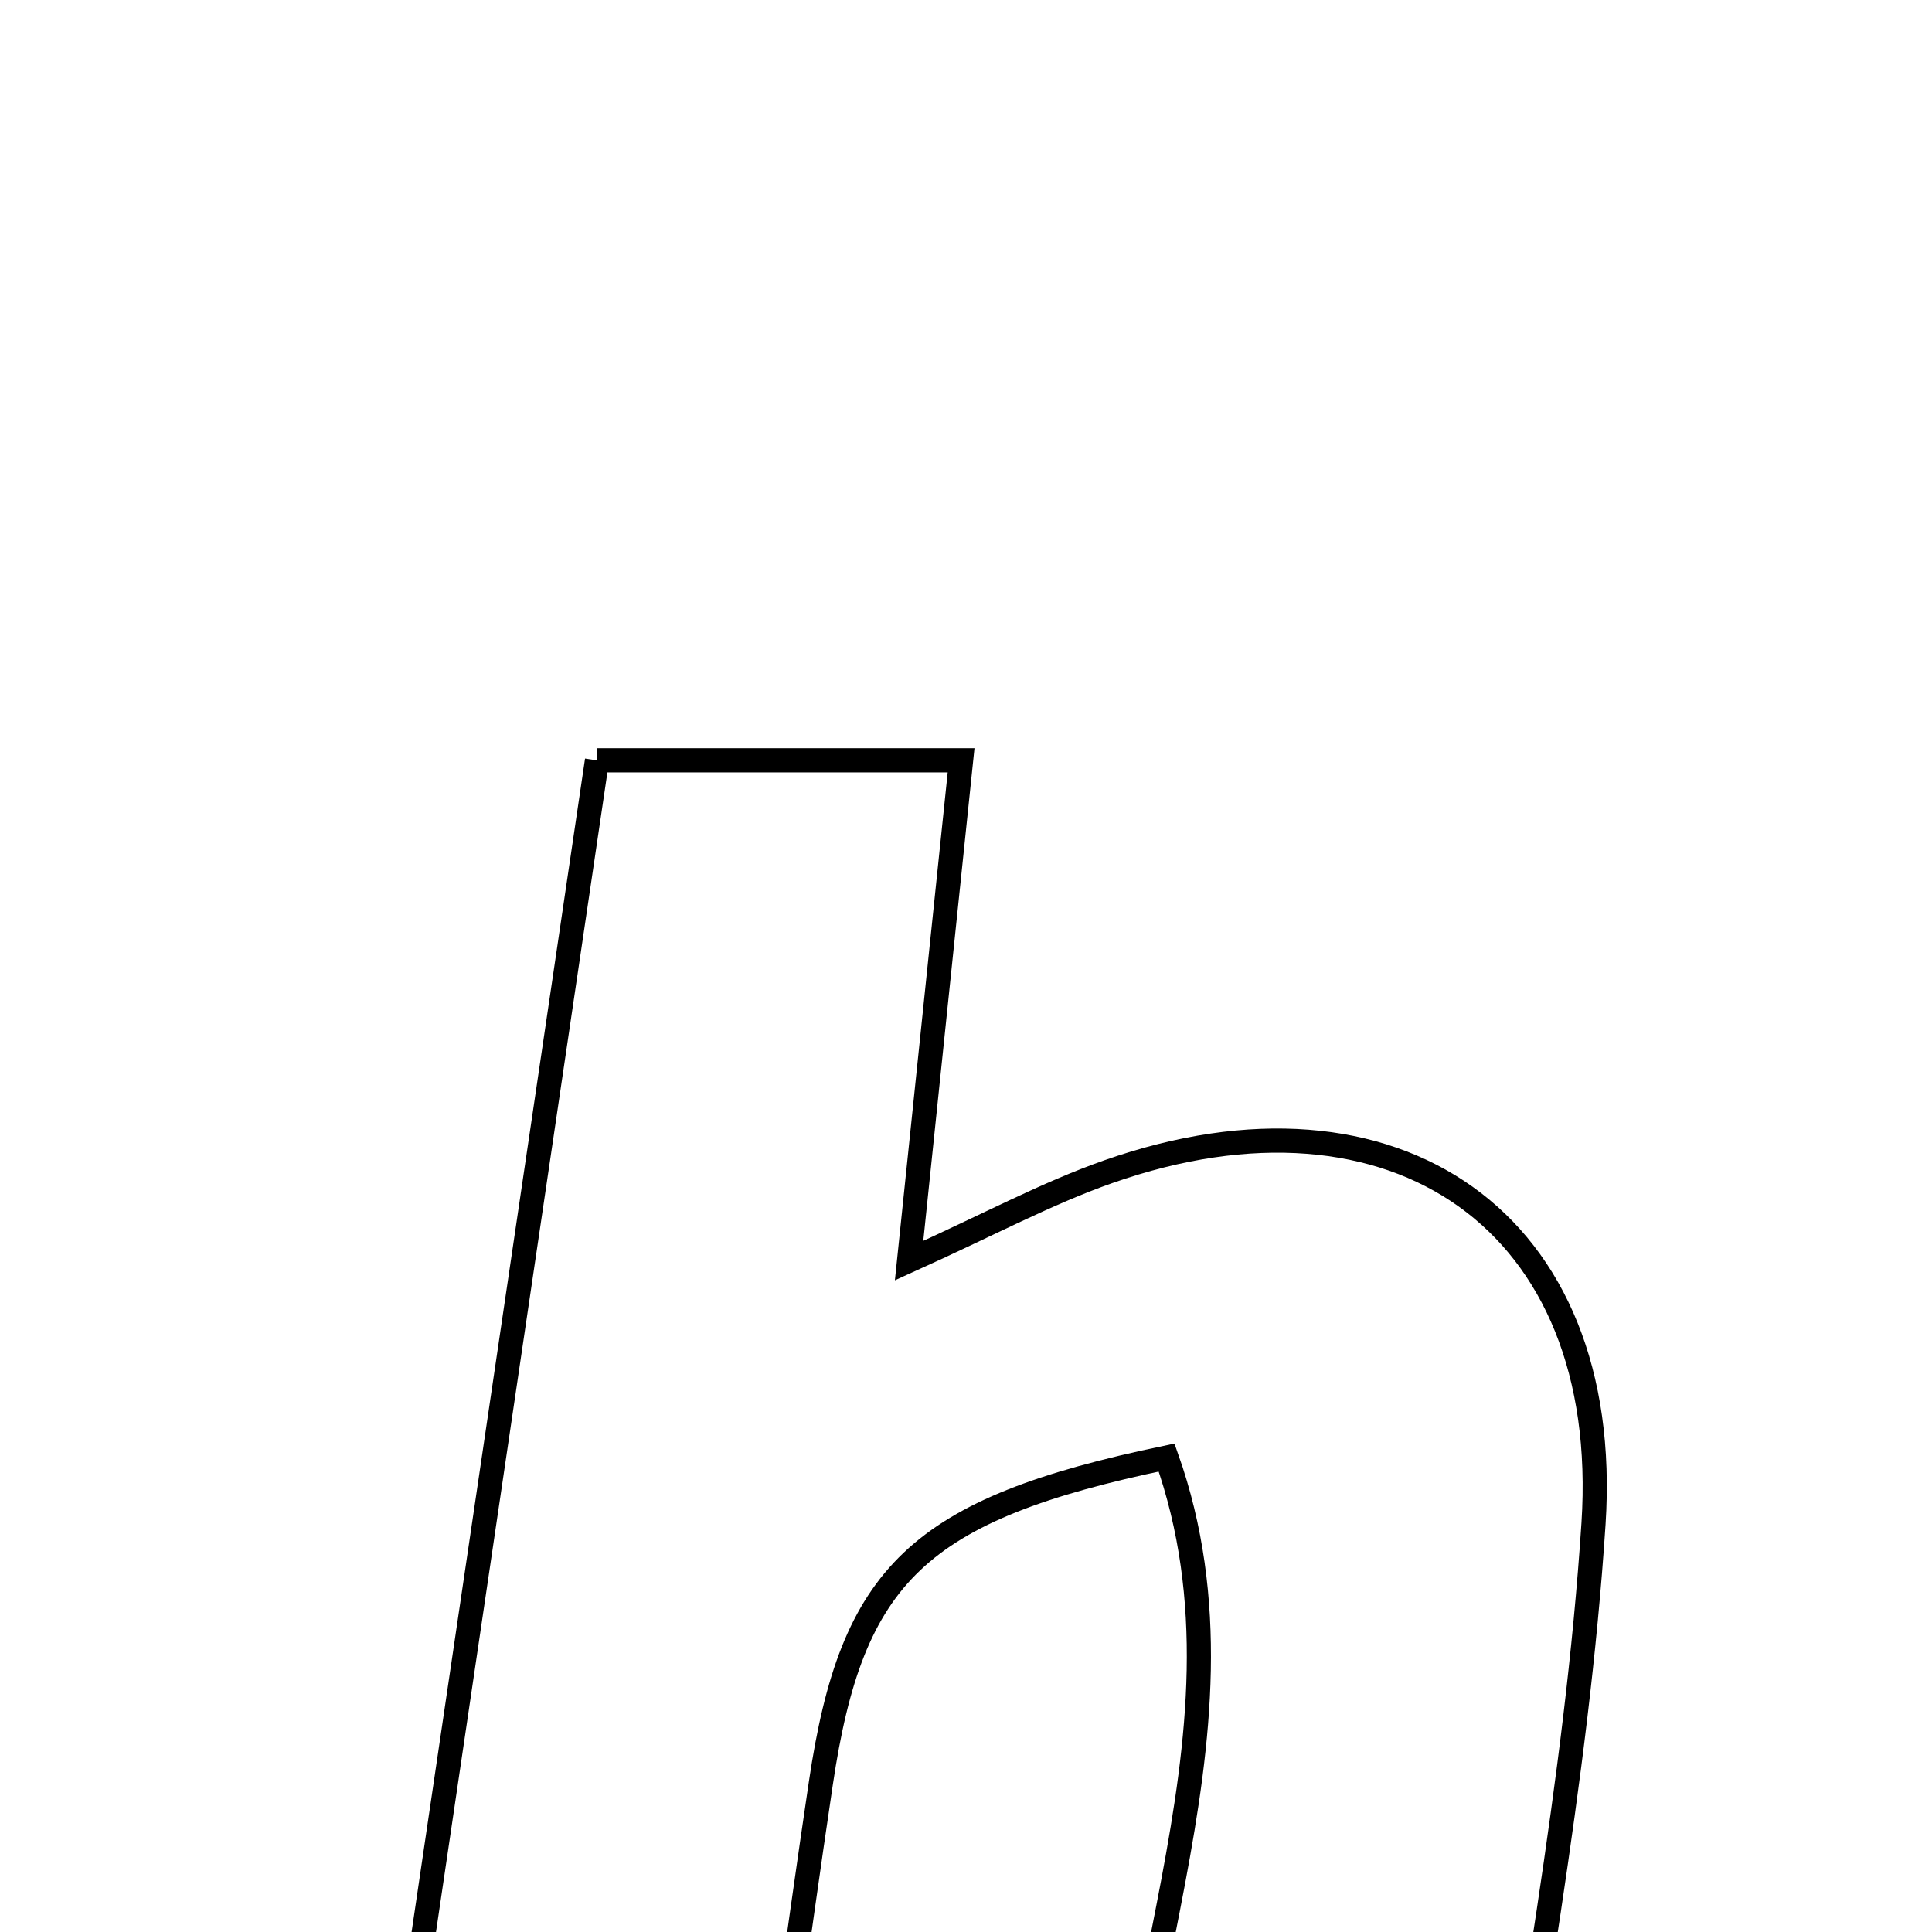 <svg xmlns="http://www.w3.org/2000/svg" viewBox="0.0 0.0 24.0 24.0" height="200px" width="200px"><path fill="none" stroke="black" stroke-width=".3" stroke-opacity="1.0"  filling="0" d="M7.416 9.445 C8.92 9.445 10.298 9.445 11.939 9.445 C11.728 11.477 11.526 13.42 11.293 15.66 C12.285 15.212 13.005 14.823 13.768 14.555 C17.322 13.306 20.04 15.172 19.795 18.927 C19.586 22.138 18.954 25.322 18.493 28.634 C16.897 28.634 15.506 28.634 13.987 28.634 C13.625 25.1 15.746 21.648 14.492 18.106 C11.402 18.75 10.582 19.554 10.197 22.151 C9.89 24.219 9.616 26.293 9.289 28.645 C7.621 28.645 6.224 28.645 4.578 28.645 C5.533 22.184 6.462 15.896 7.416 9.445"></path></svg>